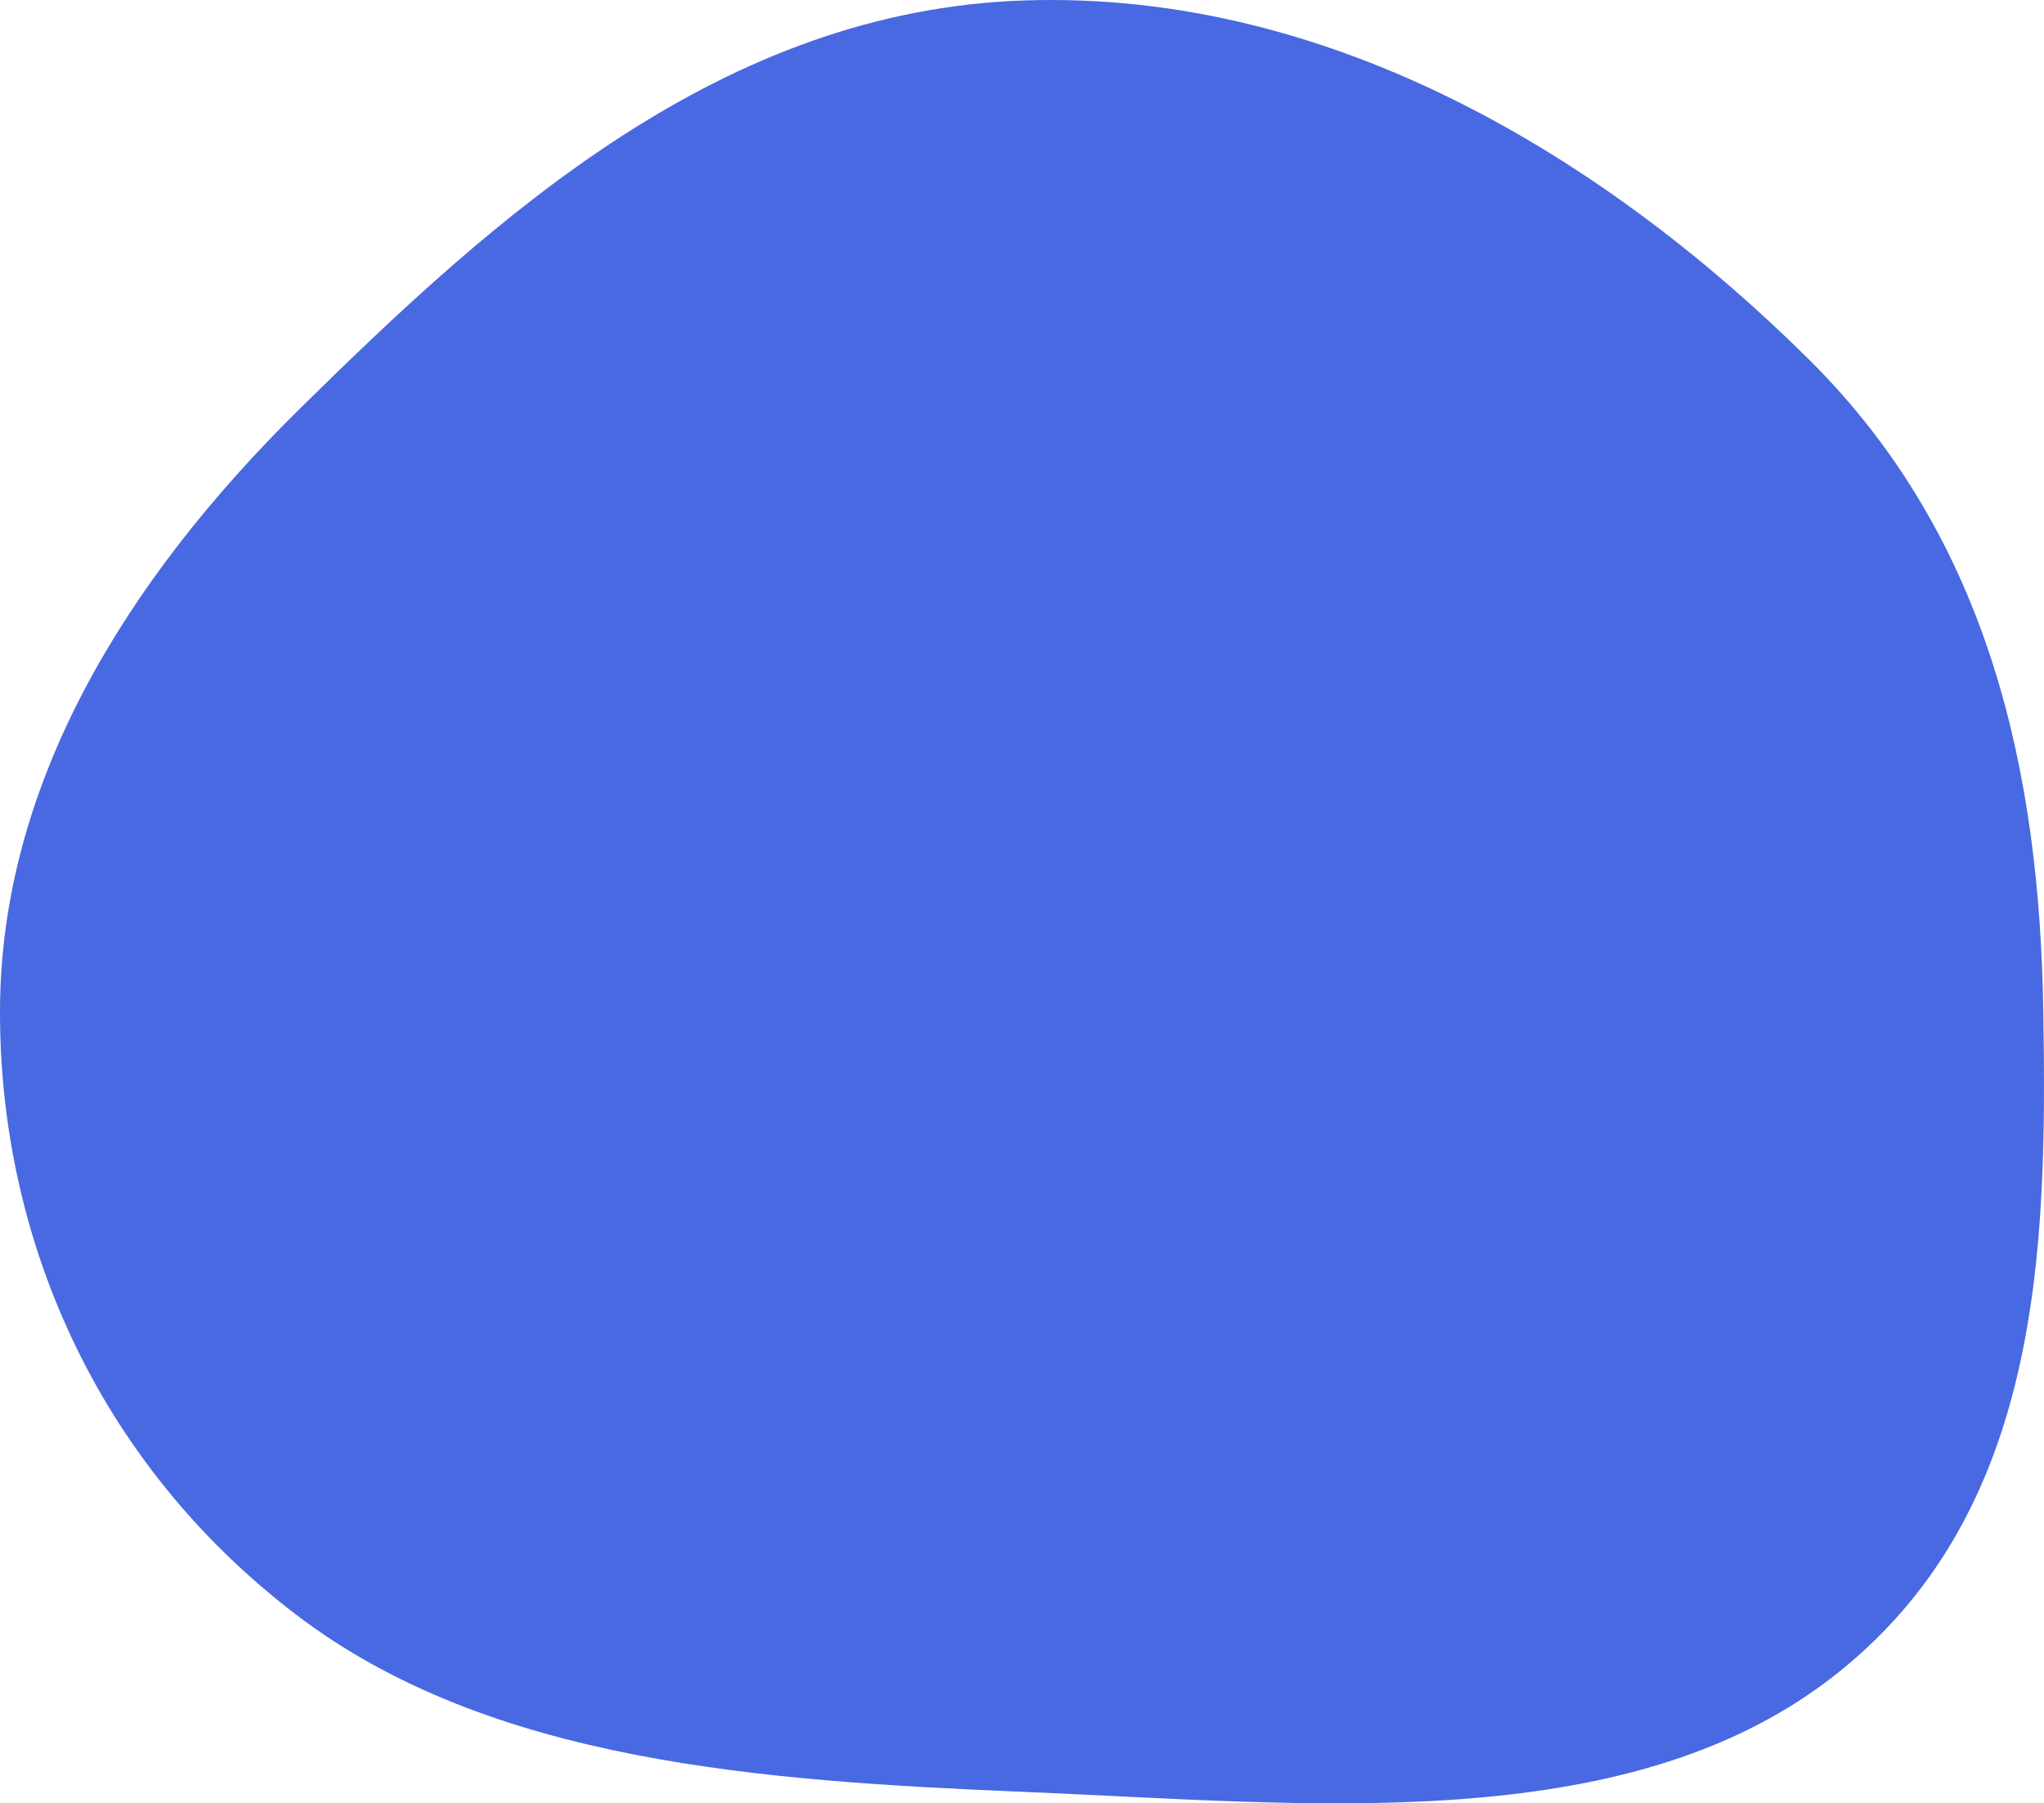 <svg width="942" height="831" viewBox="0 0 942 831" fill="none" xmlns="http://www.w3.org/2000/svg">
<path fill-rule="evenodd" clip-rule="evenodd" d="M472.324 0.195C615.2 -4.454 741.835 74.615 833.621 165.593C917.506 248.738 939.884 356.976 941.666 465.403C943.482 575.817 941.294 698.515 843.615 773.506C747.827 847.046 602.656 831.158 472.324 825.734C351.212 820.694 225.769 812.18 136.498 744.076C44.024 673.528 -0.335 569.641 0.002 465.403C0.337 361.447 57.574 267.72 138.292 188.218C228.411 99.457 332.565 4.743 472.324 0.195Z" fill="#4869E1"/>
</svg>
